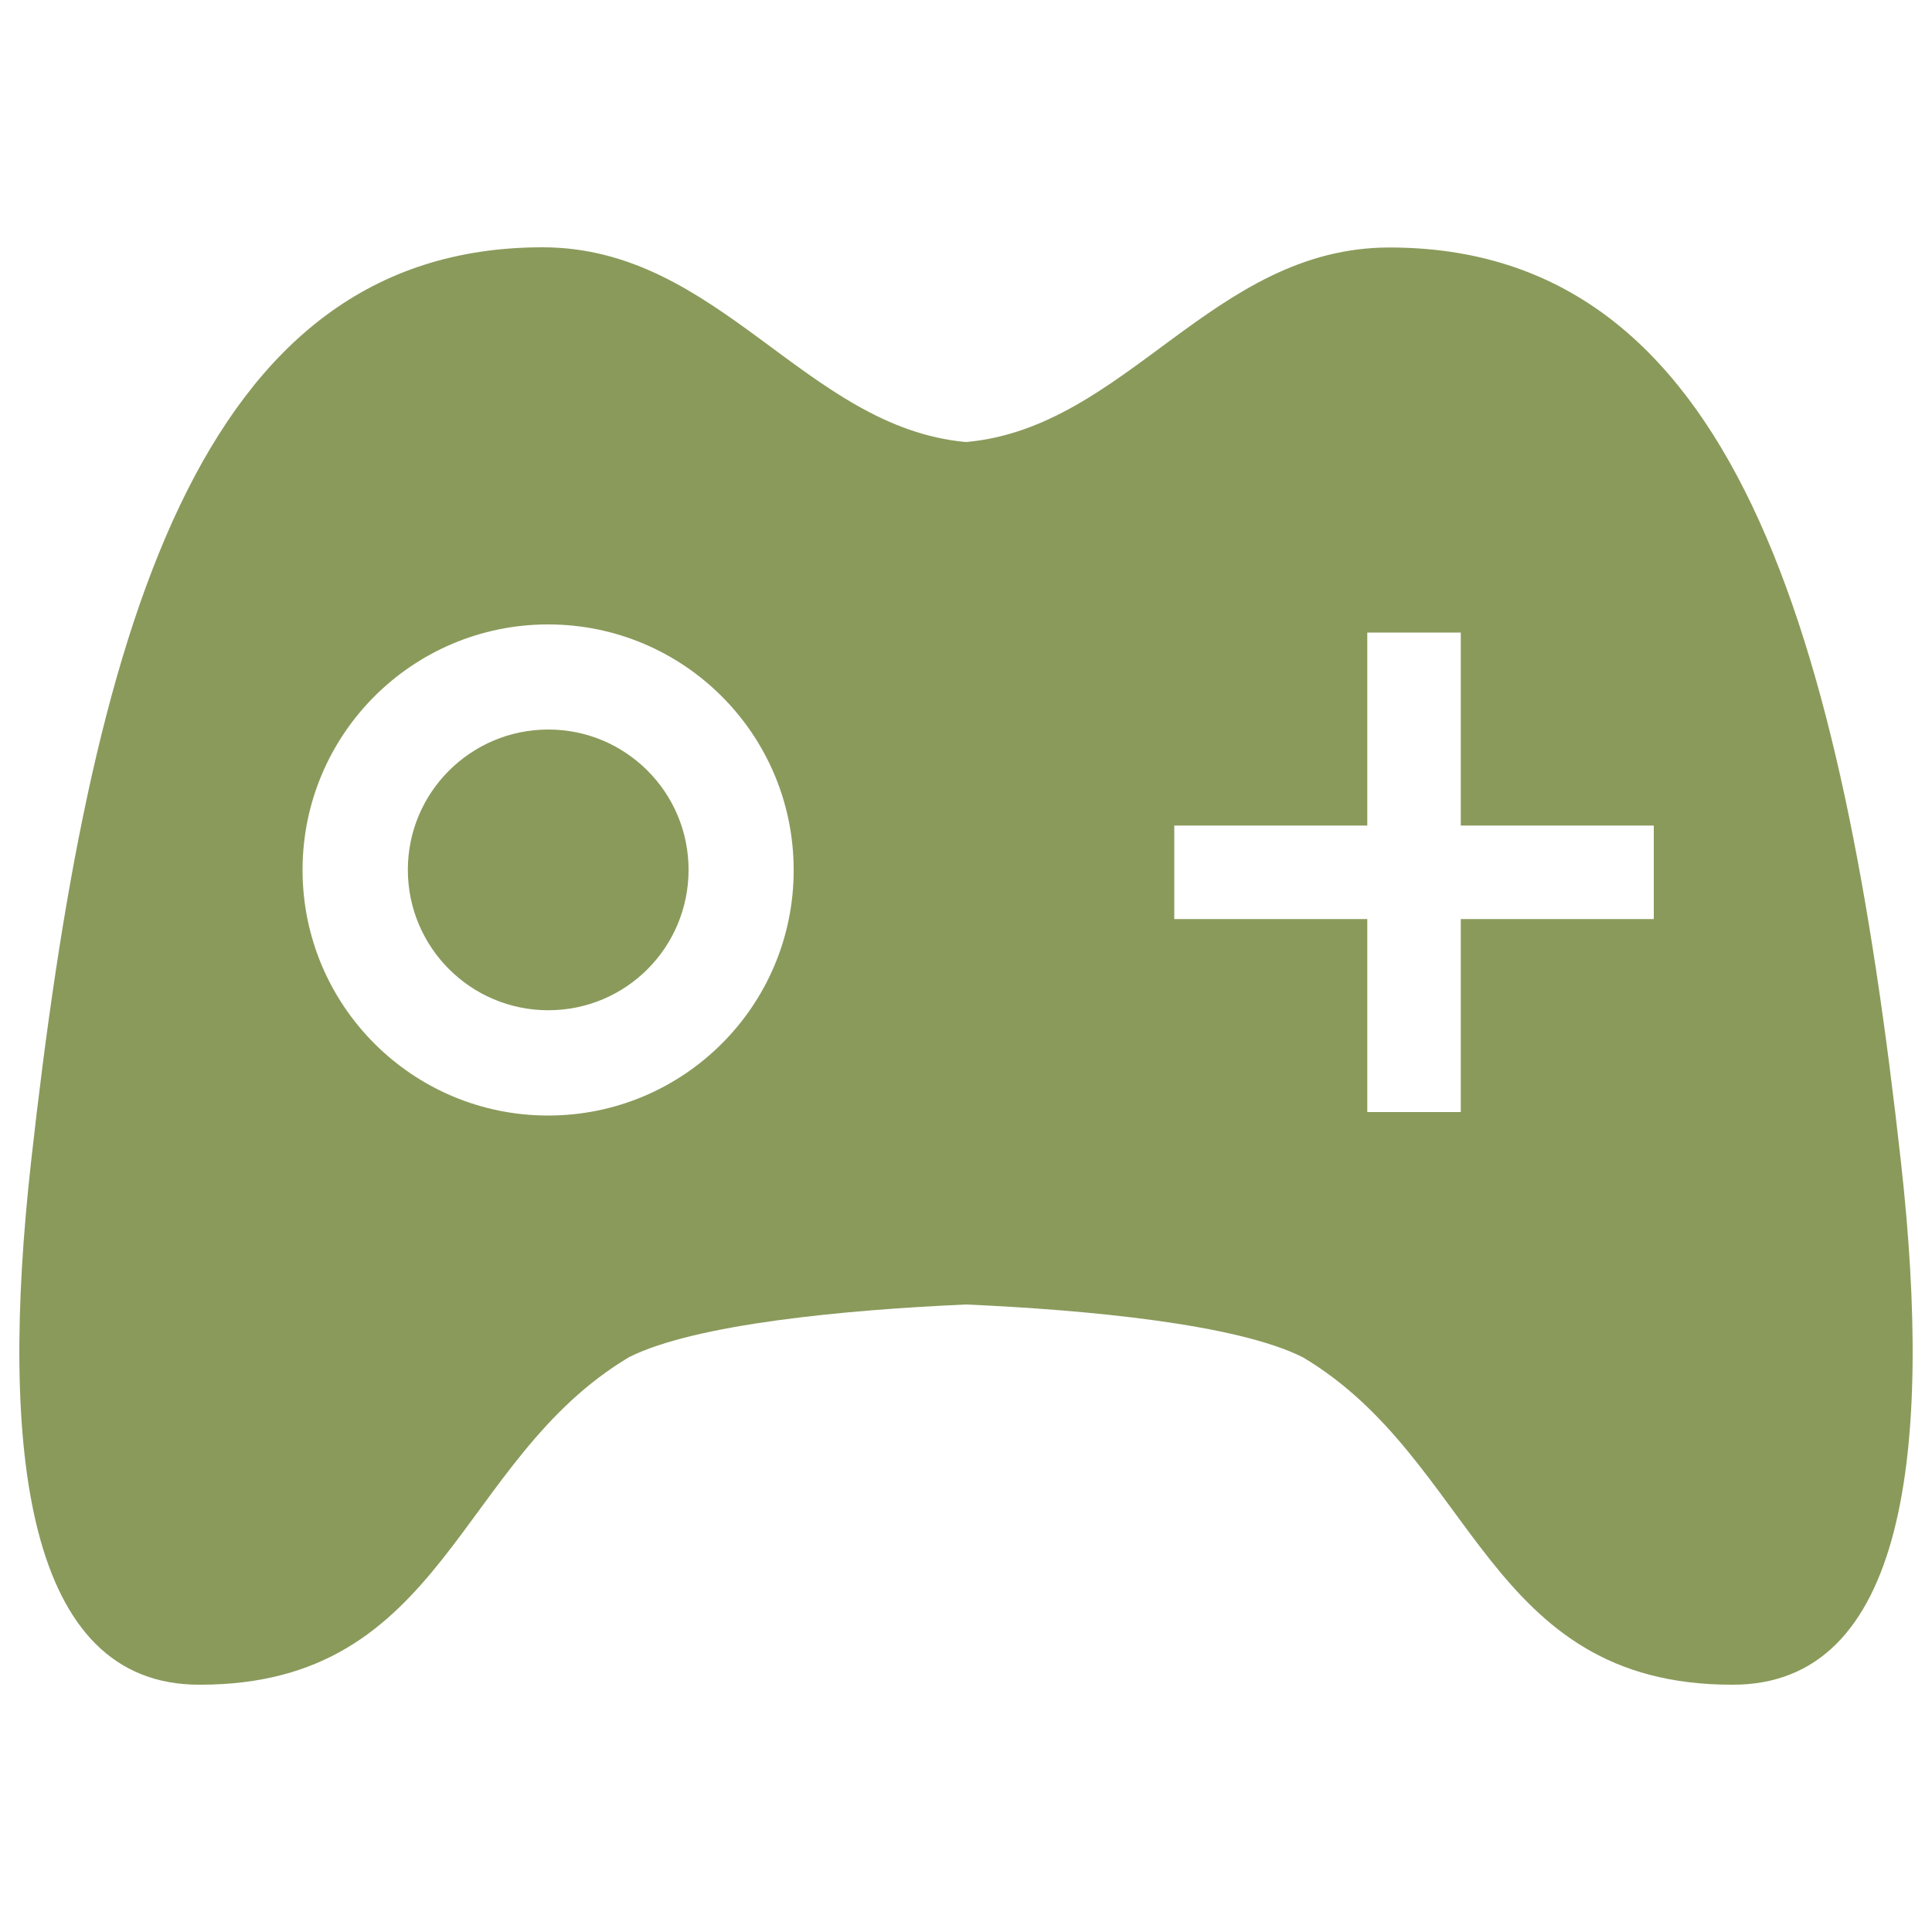 <svg xmlns="http://www.w3.org/2000/svg" xmlns:xlink="http://www.w3.org/1999/xlink" version="1.1" x="0px" y="0px" viewBox="0 0 1000 1000" enable-background="new 0 0 1000 1000" xml:space="preserve">
<g><path d="M984,602.1c-30.6-275.5-86.7-474-264.8-474c-91.6,0-136,93.3-219.2,100.7C416.9,221.3,372.4,128,280.8,128C102.7,128,46.6,326.5,16,602.1C-0.4,750,13.2,872.5,103.6,872C231,872,236,755.8,325.7,702.4C360,685.3,437,678,500,675.2c63,2.8,140,10.1,174.3,27.3C764,755.8,769,872,896.4,872C986.8,872.5,1000.4,750,984,602.1z M283.7,577.4c-70.2,0-127.1-56.9-127.1-127.1c0-70.2,56.9-127.1,127.1-127.1c70.2,0,127.1,56.9,127.1,127.1C410.9,520.4,354,577.4,283.7,577.4z M856,475.7h-99.9v99.9h-48.4v-99.9h-99.9v-48.4h99.9v-99.9h48.4v99.9H856L856,475.7L856,475.7z" fill="#8a9a5b"/><path d="M211.1,450.2c0,40.1,32.5,72.7,72.7,72.7s72.6-32.5,72.6-72.7c0-40.1-32.5-72.6-72.6-72.6S211.1,410.1,211.1,450.2z" fill="#8a9a5b"/></g>
</svg>